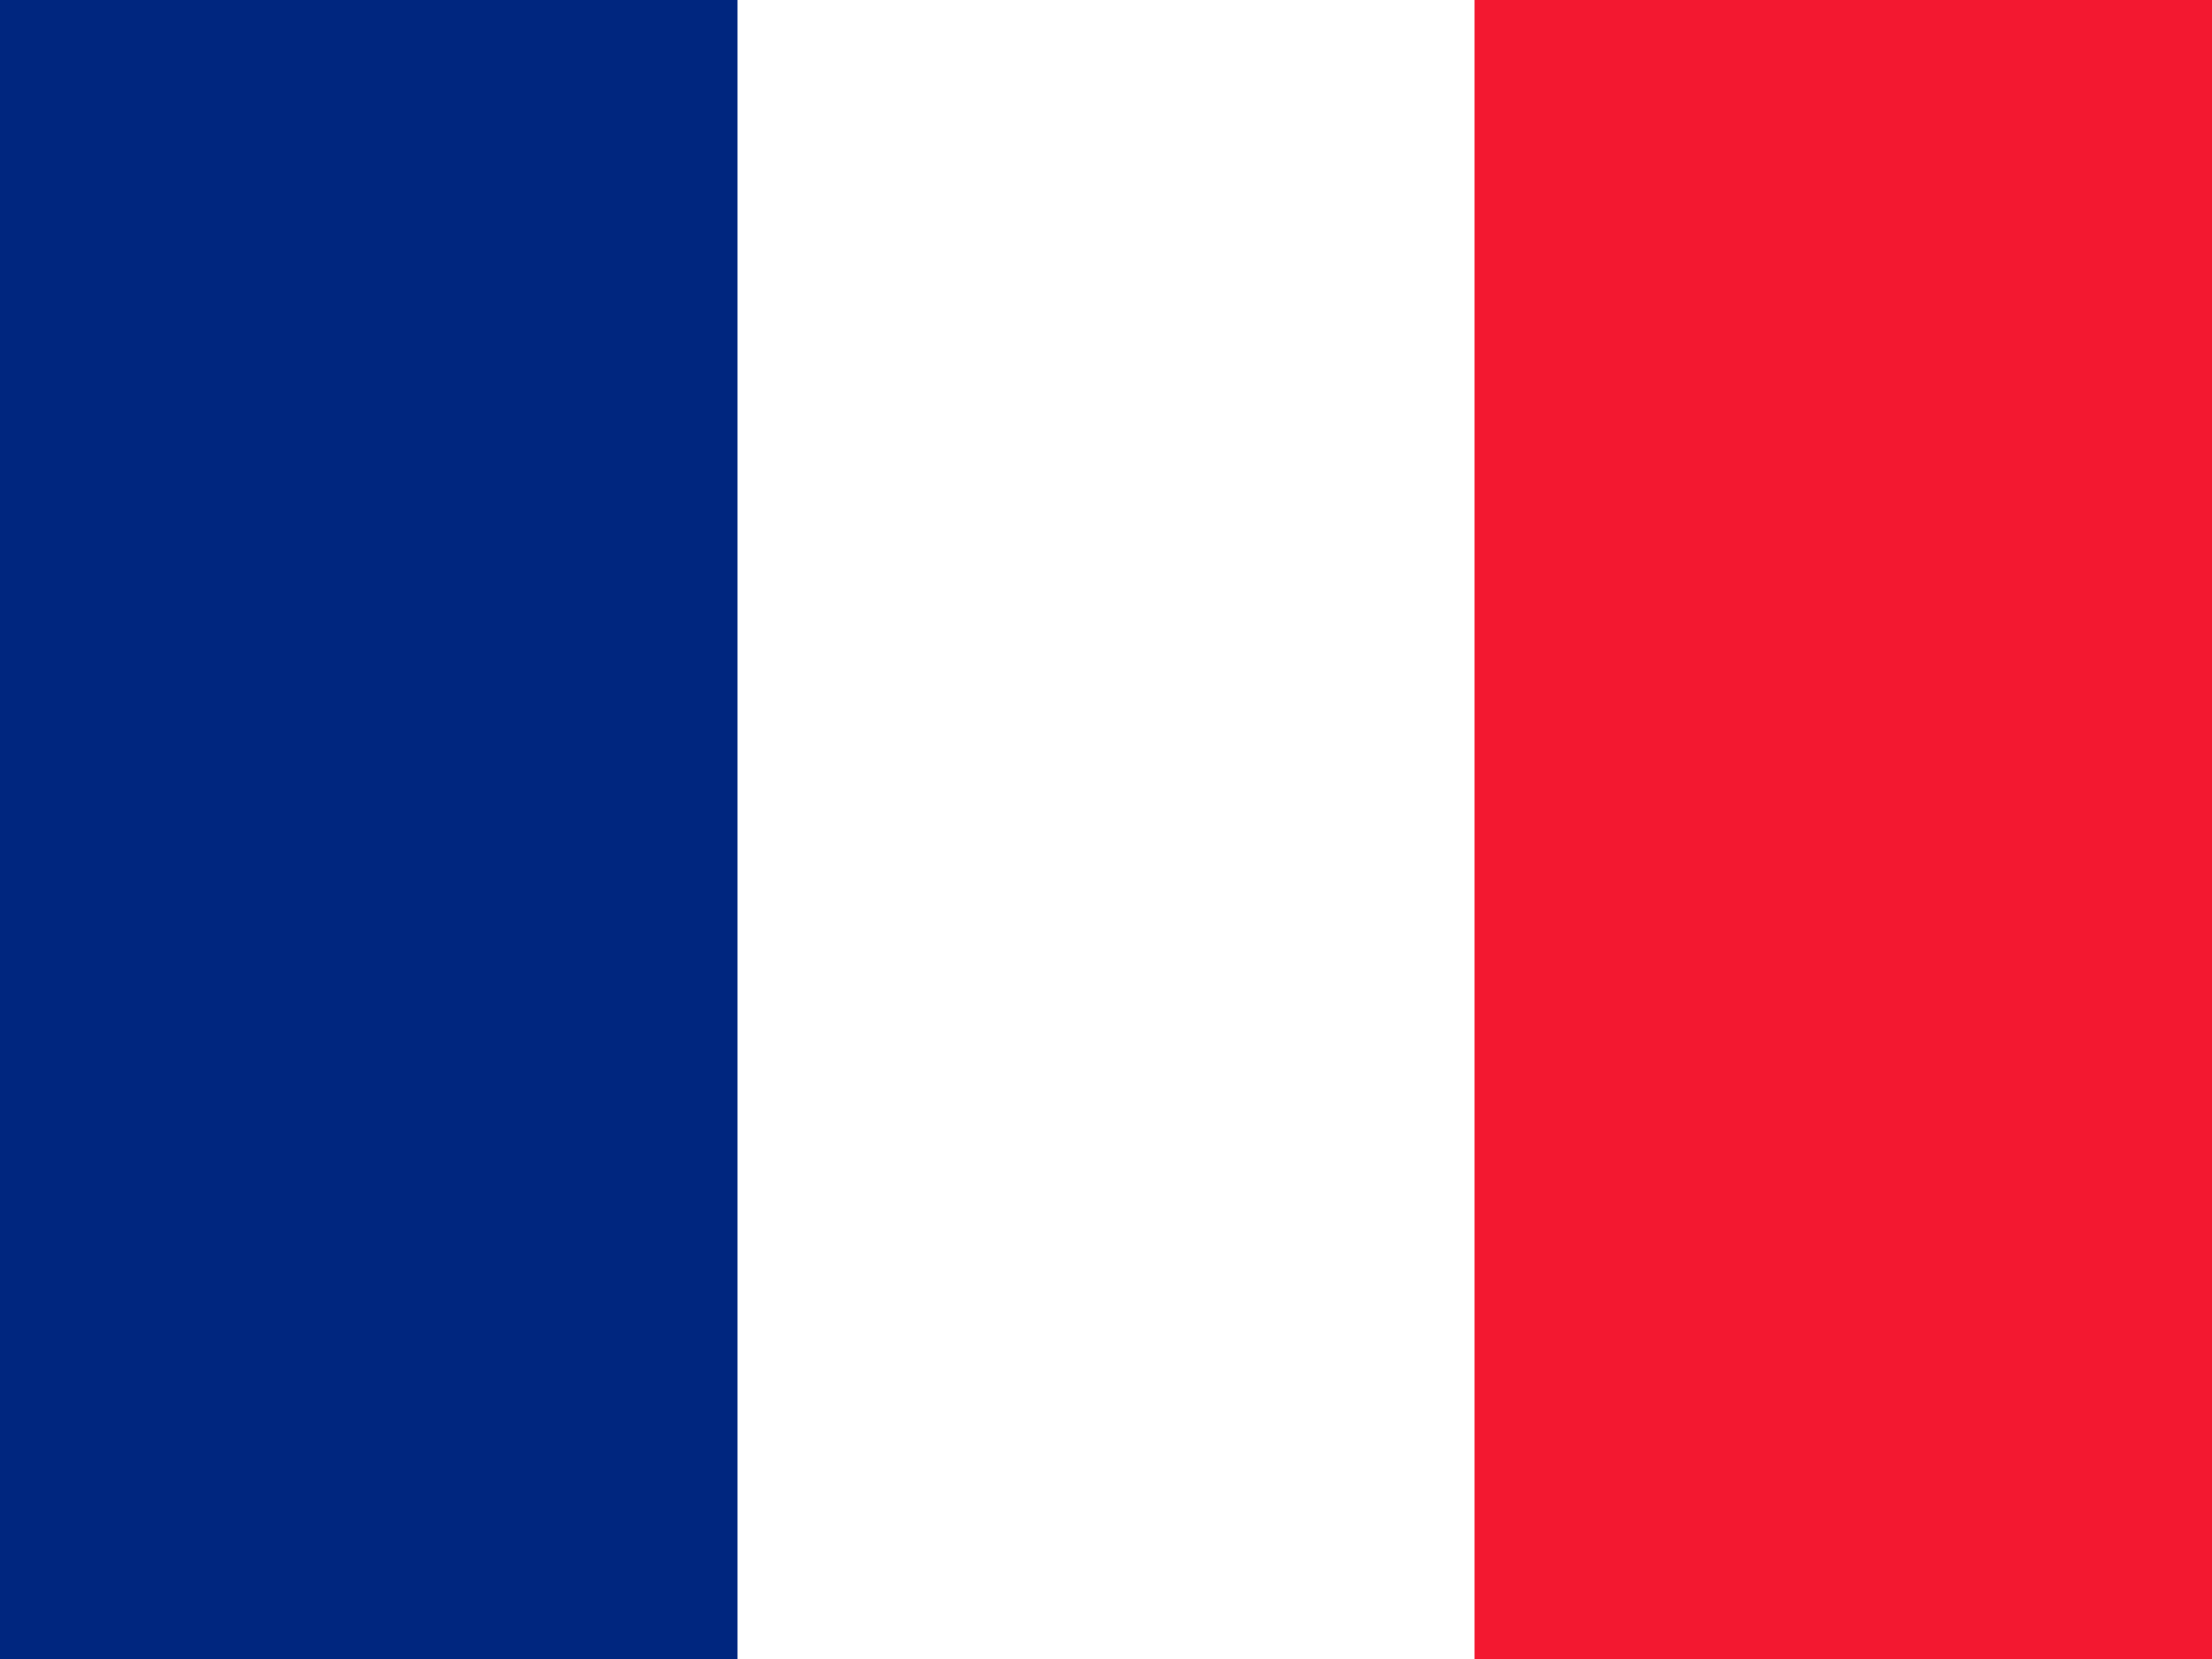 <?xml version="1.0" encoding="utf-8"?>
<!DOCTYPE svg PUBLIC "-//W3C//DTD SVG 1.1//EN" "http://www.w3.org/Graphics/SVG/1.1/DTD/svg11.dtd">
<svg version="1.1"
	 id="svg378" xmlns:rdf="http://www.w3.org/1999/02/22-rdf-syntax-ns#" xmlns:dc="http://purl.org/dc/elements/1.1/" xmlns:cc="http://creativecommons.org/ns#"
	 xmlns="http://www.w3.org/2000/svg" xmlns:xlink="http://www.w3.org/1999/xlink" x="0px" y="0px" viewBox="0 0 640 480"
	 enable-background="new 0 0 640 480" xml:space="preserve">
<rect x="0" y="0" width="640" height="480" fill="#808080" stroke="none"/>
<g id="g3627" transform="scale(1.25 .938)">
	<rect id="rect171" y="0" fill="#FFFFFF" width="512" height="512"/>
	<rect id="rect403" x="0" y="0" fill="#00267F" width="170.7" height="512"/>
	<rect id="rect135" x="341.3" y="0" fill="#F31830" width="170.7" height="512"/>
</g>
</svg>
